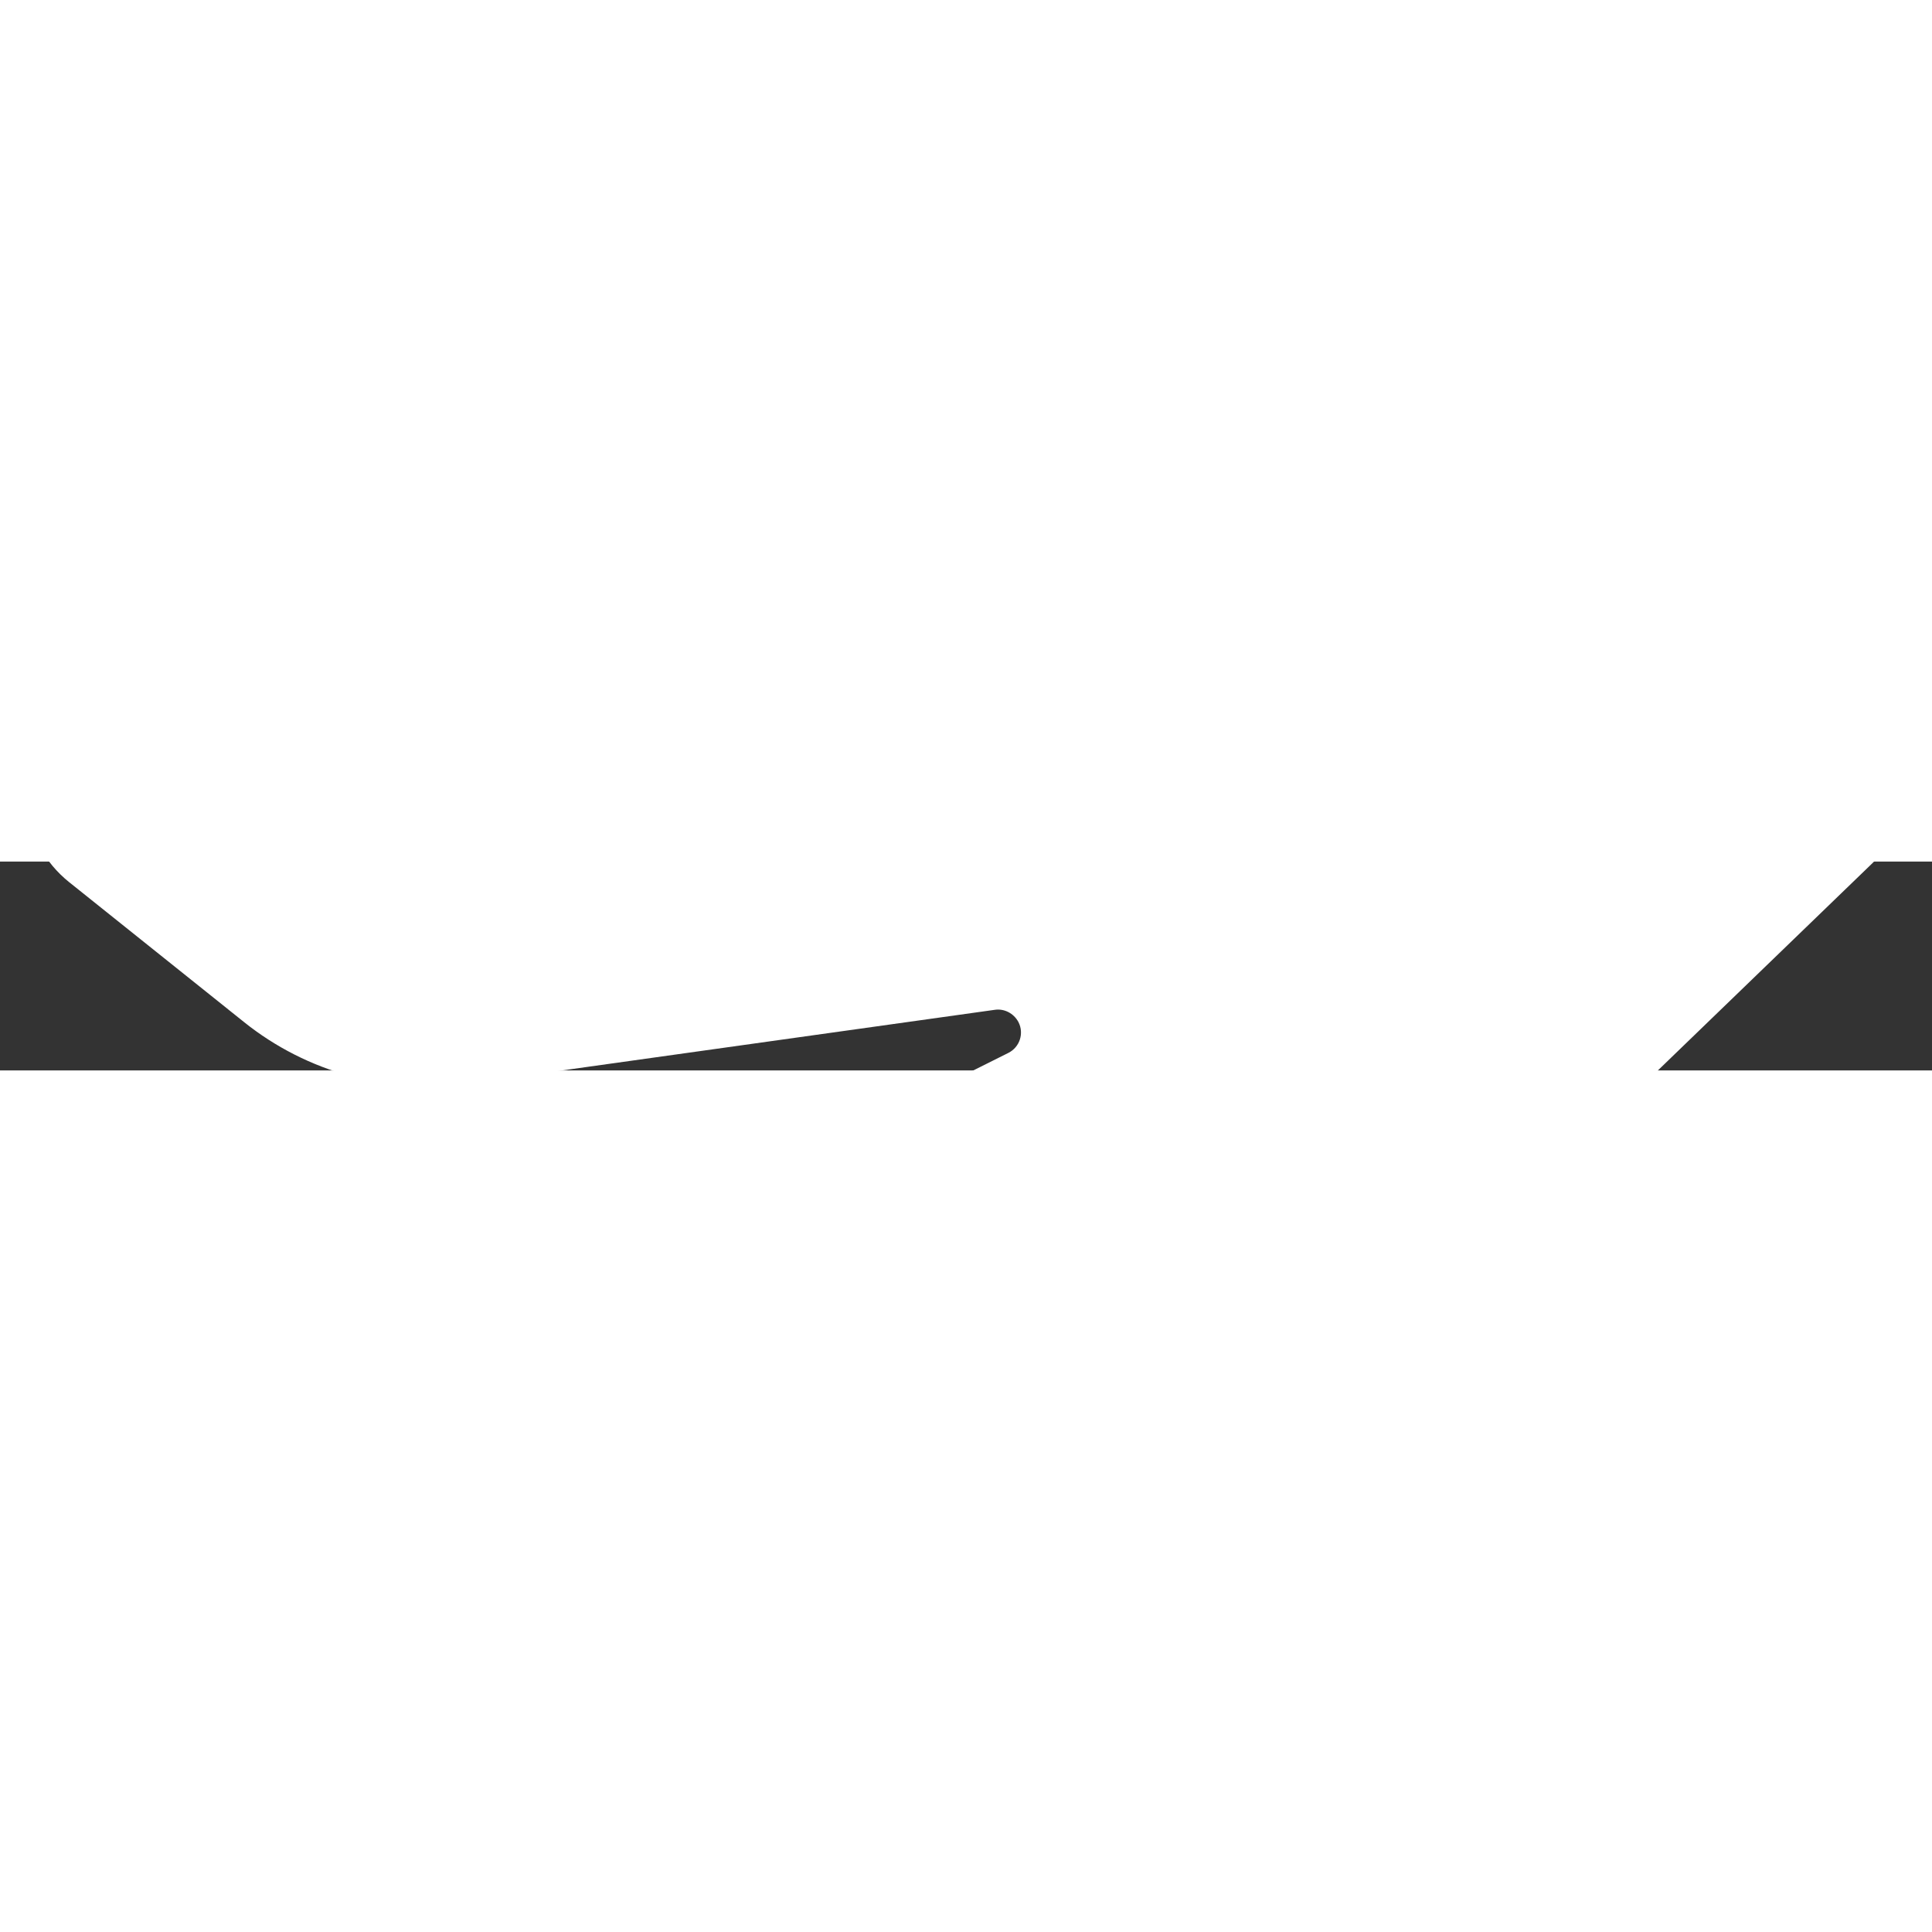 <svg xmlns="http://www.w3.org/2000/svg" viewBox="63 57 74 8" width="1px" height="1px">
  <rect x="63" y="57" width="74" height="8" fill="#333333" stroke="none"/>
  <path fill="#ffff" d="M 87.64 46.07 L 96.3 29.17 C 97.3 27.22 99.72 26.44 101.7 27.42 C 102.47 27.81 103.1 28.43 103.49 29.2 L 111.67 45.5 C 112.33 46.83 113.64 47.74 115.14 47.92 L 132.26 49.93 C 134.59 50.2 136.25 52.28 135.97 54.57 C 135.86 55.51 135.42 56.39 134.73 57.05 L 121.19 70.13 C 120.65 70.66 120.38 71.41 120.48 72.16 L 122.73 89.81 C 123.05 92.34 121.23 94.65 118.66 94.96 C 117.69 95.08 116.7 94.9 115.84 94.44 L 101.54 86.78 C 100.51 86.23 99.26 86.21 98.21 86.74 L 83.4 94.19 C 81.31 95.24 78.76 94.42 77.69 92.37 C 77.29 91.6 77.15 90.73 77.27 89.88 L 78.46 81.78 C 79.03 77.82 81.54 74.38 85.16 72.56 L 101.62 64.33 C 102.06 64.11 102.23 63.58 102.01 63.15 C 101.83 62.81 101.46 62.62 101.09 62.68 L 80.96 65.5 C 77.88 65.93 74.76 65.08 72.35 63.15 L 65.65 57.79 C 63.74 56.26 63.45 53.5 65 51.61 C 65.72 50.74 66.76 50.17 67.9 50.02 L 85.08 47.86 C 86.18 47.72 87.14 47.05 87.64 46.07 Z"/>
</svg>